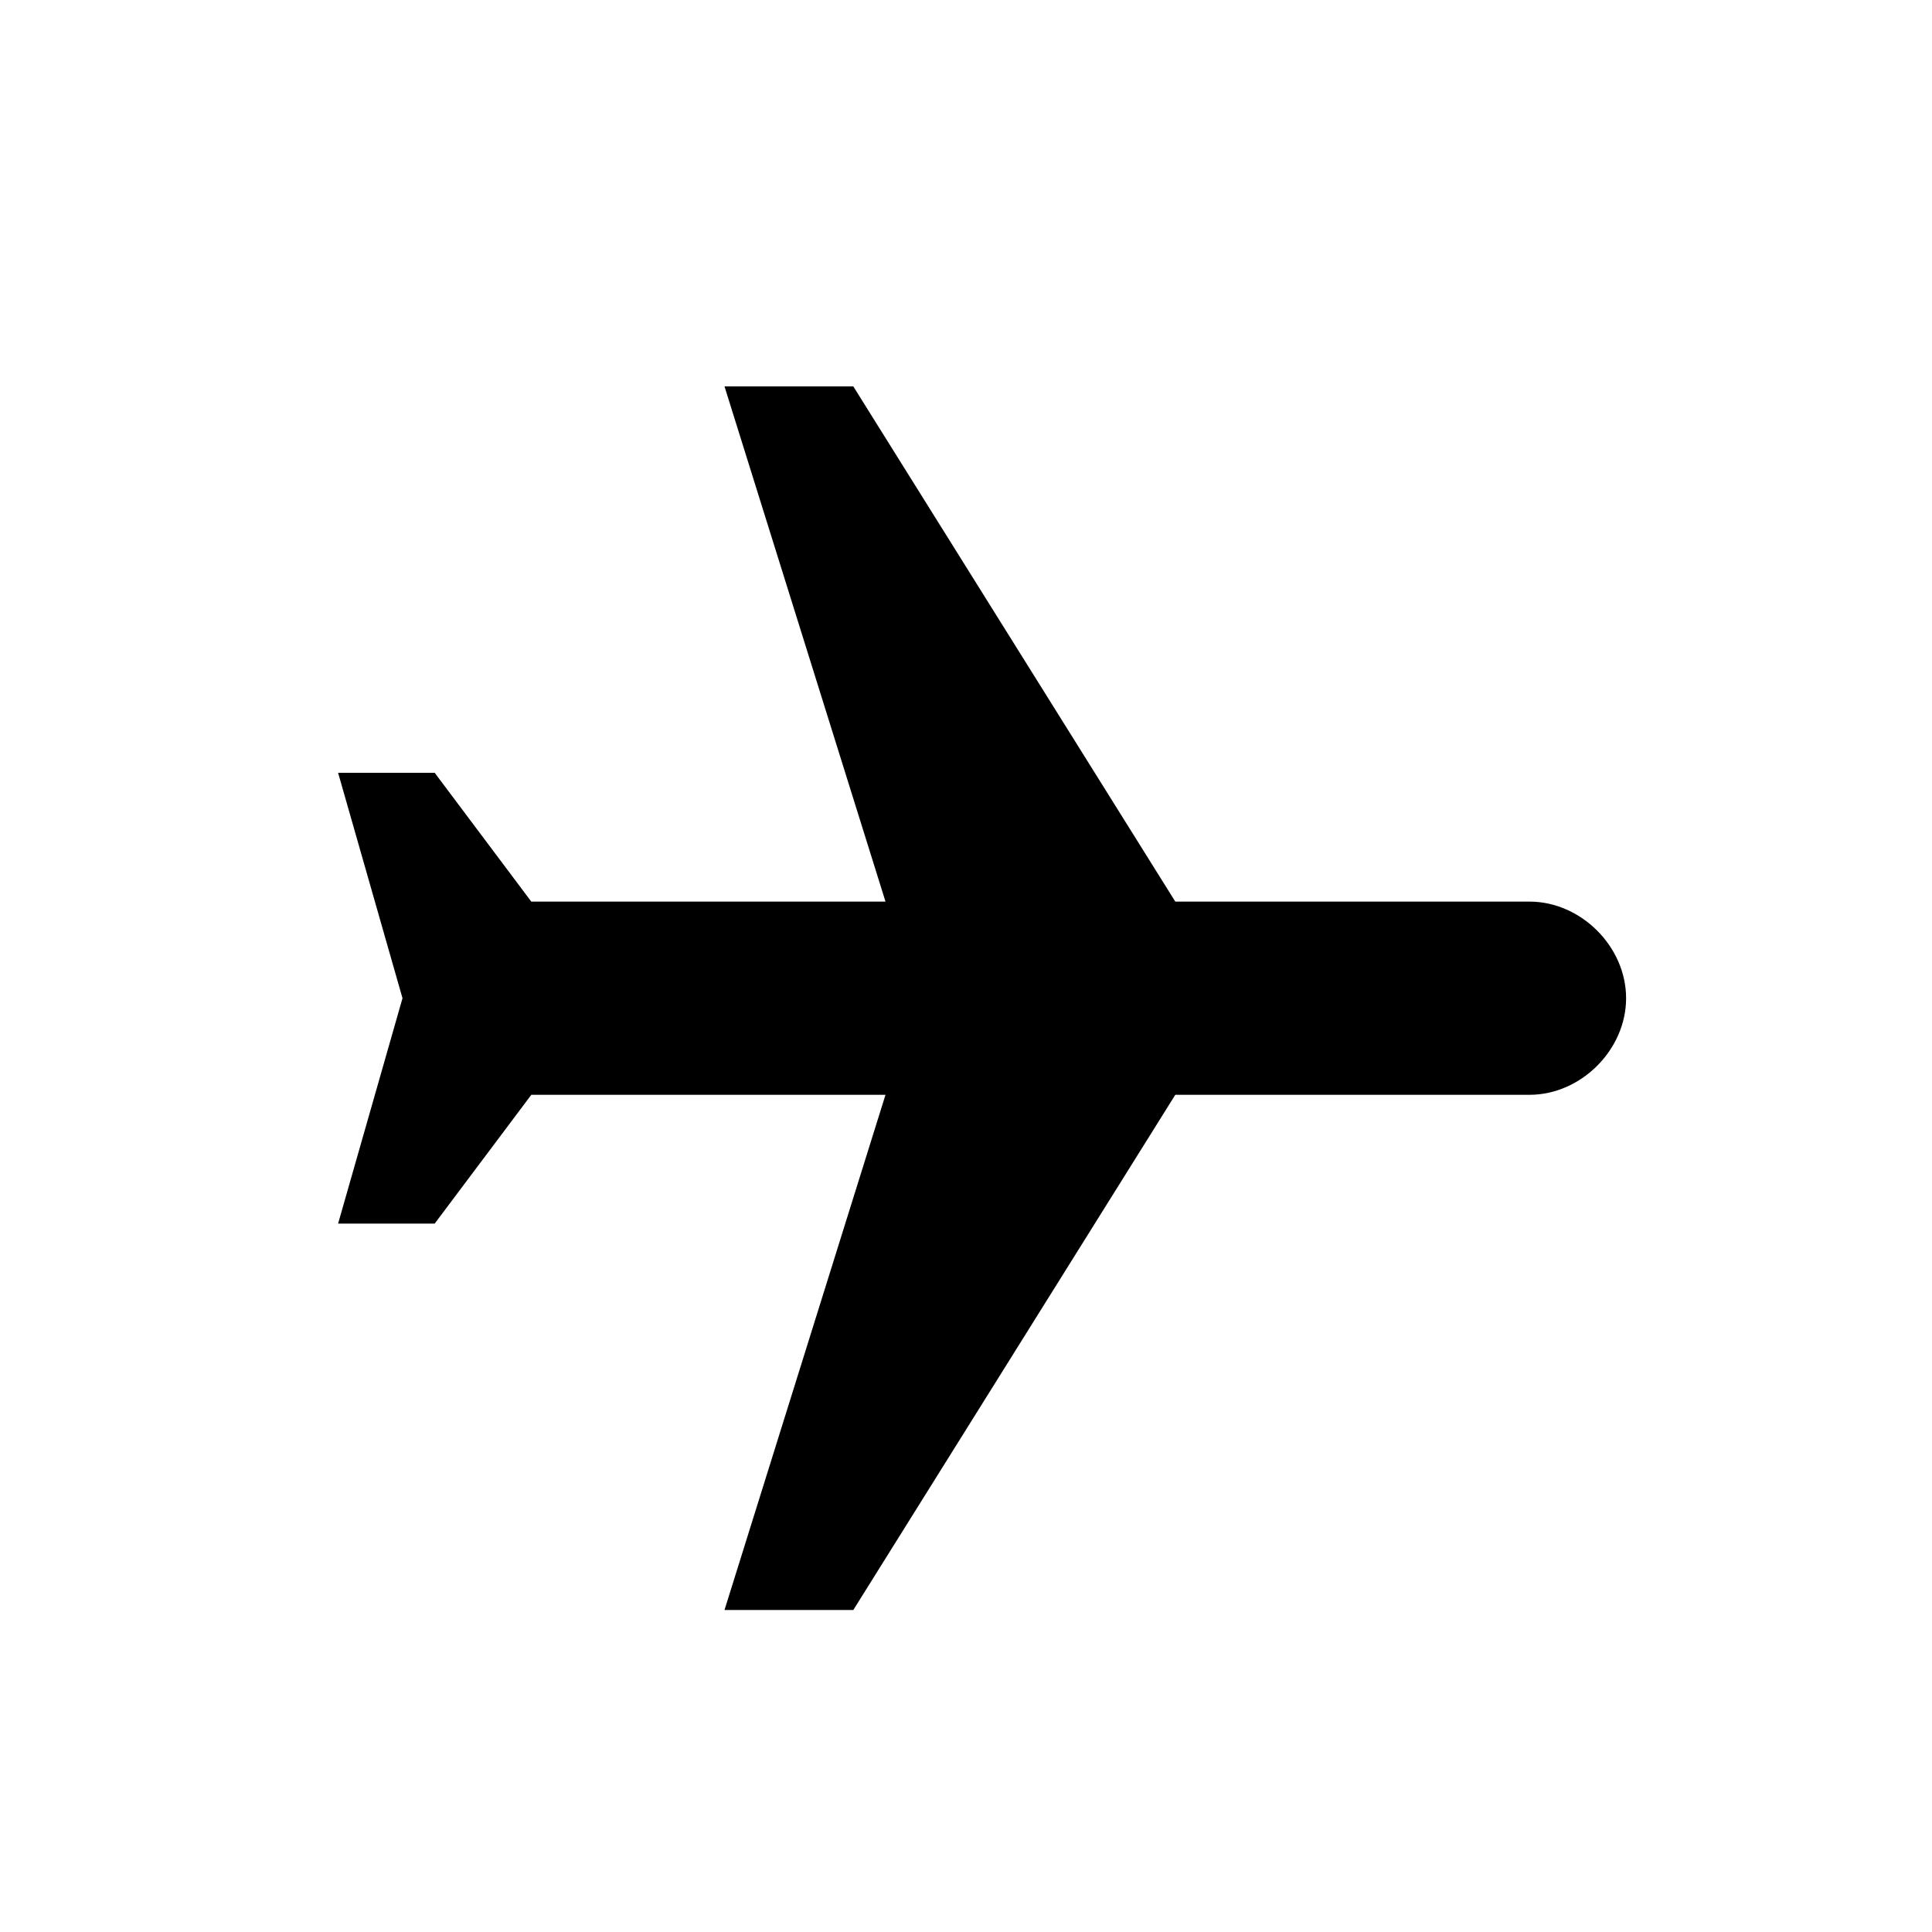 <?xml version="1.0" encoding="UTF-8" standalone="no"?>
<svg width="30px" height="30px" viewBox="0 0 30 30" version="1.1" xmlns="http://www.w3.org/2000/svg" xmlns:xlink="http://www.w3.org/1999/xlink" xmlns:sketch="http://www.bohemiancoding.com/sketch/ns">
    <!-- Generator: Sketch 3.3.2 (12043) - http://www.bohemiancoding.com/sketch -->
    <title>flights</title>
    <desc>Created with Sketch.</desc>
    <defs></defs>
    <g id="Page-1" stroke="none" stroke-width="1" fill="none" fill-rule="evenodd" sketch:type="MSPage">
        <g id="flights" sketch:type="MSLayerGroup" transform="translate(5.25, 6)" fill="#000000">
            <path d="M20,9.5 C20,8.7 19.3,8 18.5,8 L13,8 L8,0 L6,0 L8.5,8 L3,8 L1.5,6 L0,6 L1,9.5 L0,13 L1.5,13 L3,11 L8.5,11 L6,19 L8,19 L13,11 L18.5,11 C19.3,11 20,10.3 20,9.5 L20,9.5 Z" id="Shape" sketch:type="MSShapeGroup"></path>
        </g>
    </g>
</svg>